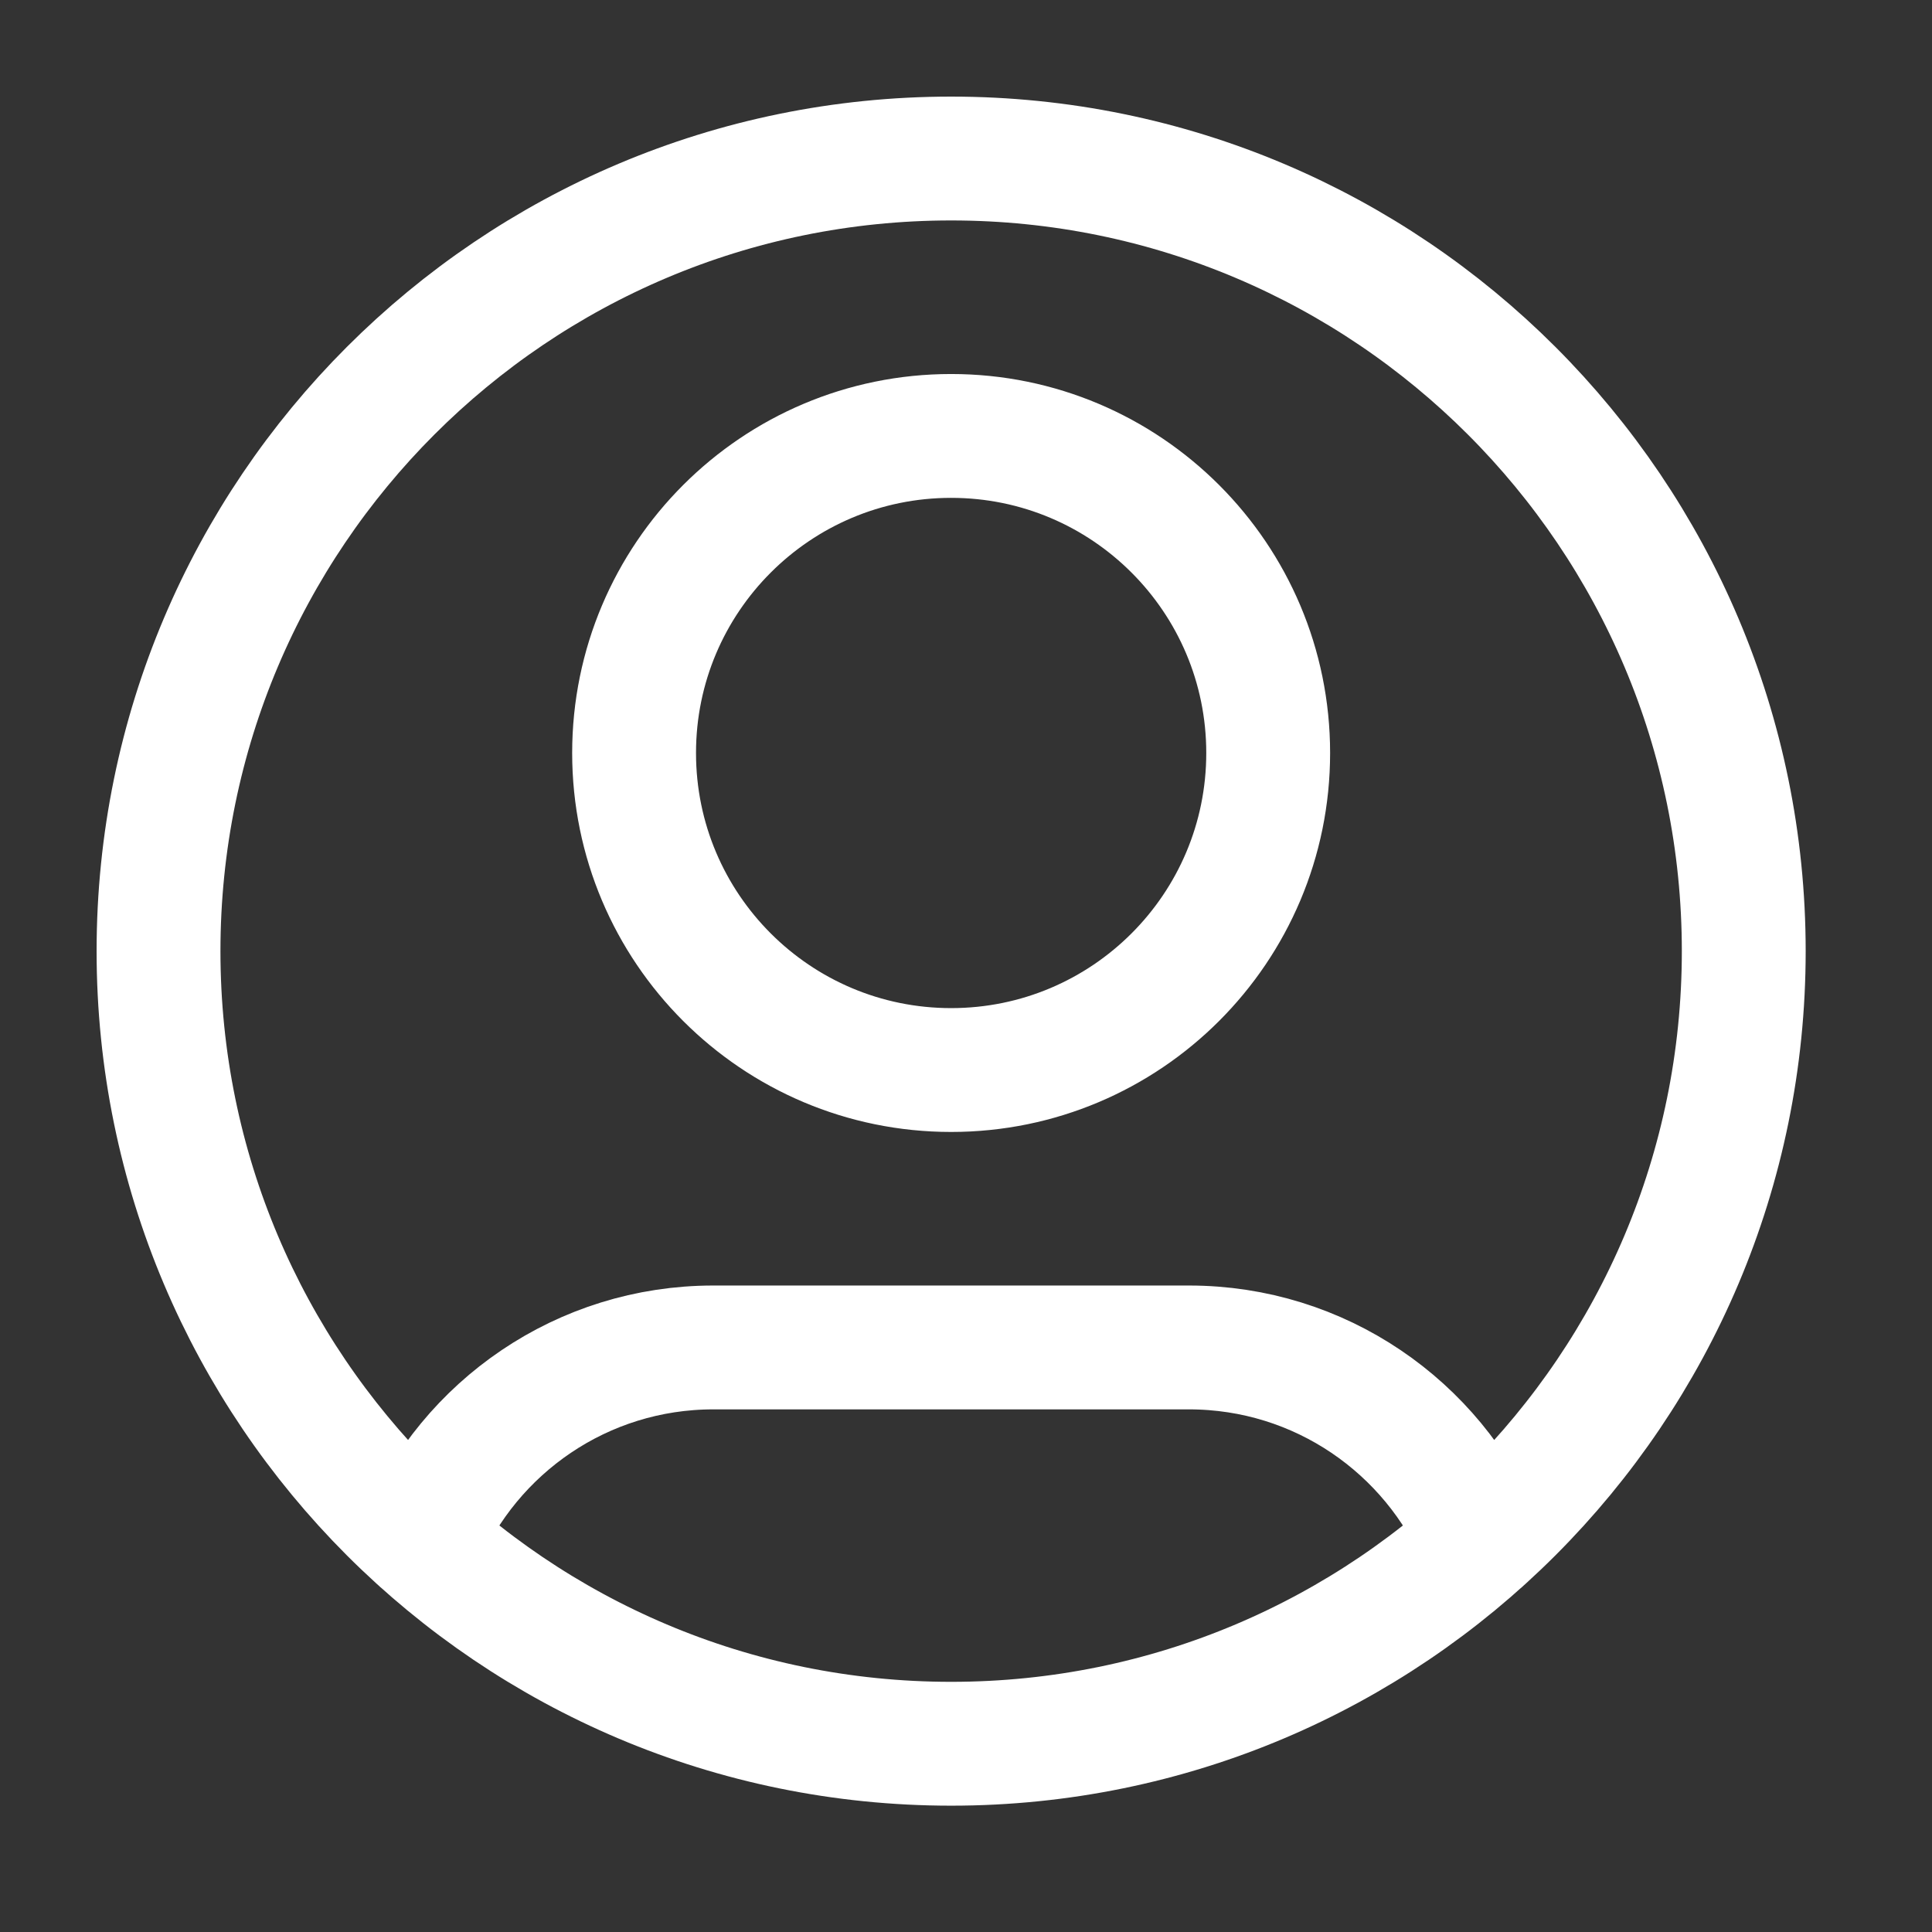 <svg width="39" height="39" viewBox="0 0 39 39" fill="none" xmlns="http://www.w3.org/2000/svg">
<rect x="0" y="0" width="39" height="39" fill="#333333" stroke="none"/>
<path d="M8.506 31.102C9.479 28.808 11.752 27.2 14.4 27.2H24C26.648 27.2 28.921 28.808 29.894 31.102M25.6 15.2C25.6 18.735 22.735 21.6 19.2 21.6C15.665 21.6 12.8 18.735 12.8 15.2C12.8 11.666 15.665 8.8 19.2 8.8C22.735 8.8 25.6 11.666 25.6 15.2ZM35.2 19.2C35.2 28.037 28.037 35.2 19.2 35.2C10.364 35.2 3.2 28.037 3.2 19.2C3.2 10.364 10.364 3.2 19.2 3.2C28.037 3.2 35.2 10.364 35.2 19.2Z" stroke="white" stroke-width="2.5" stroke-linecap="round" stroke-linejoin="round"/>
</svg>
